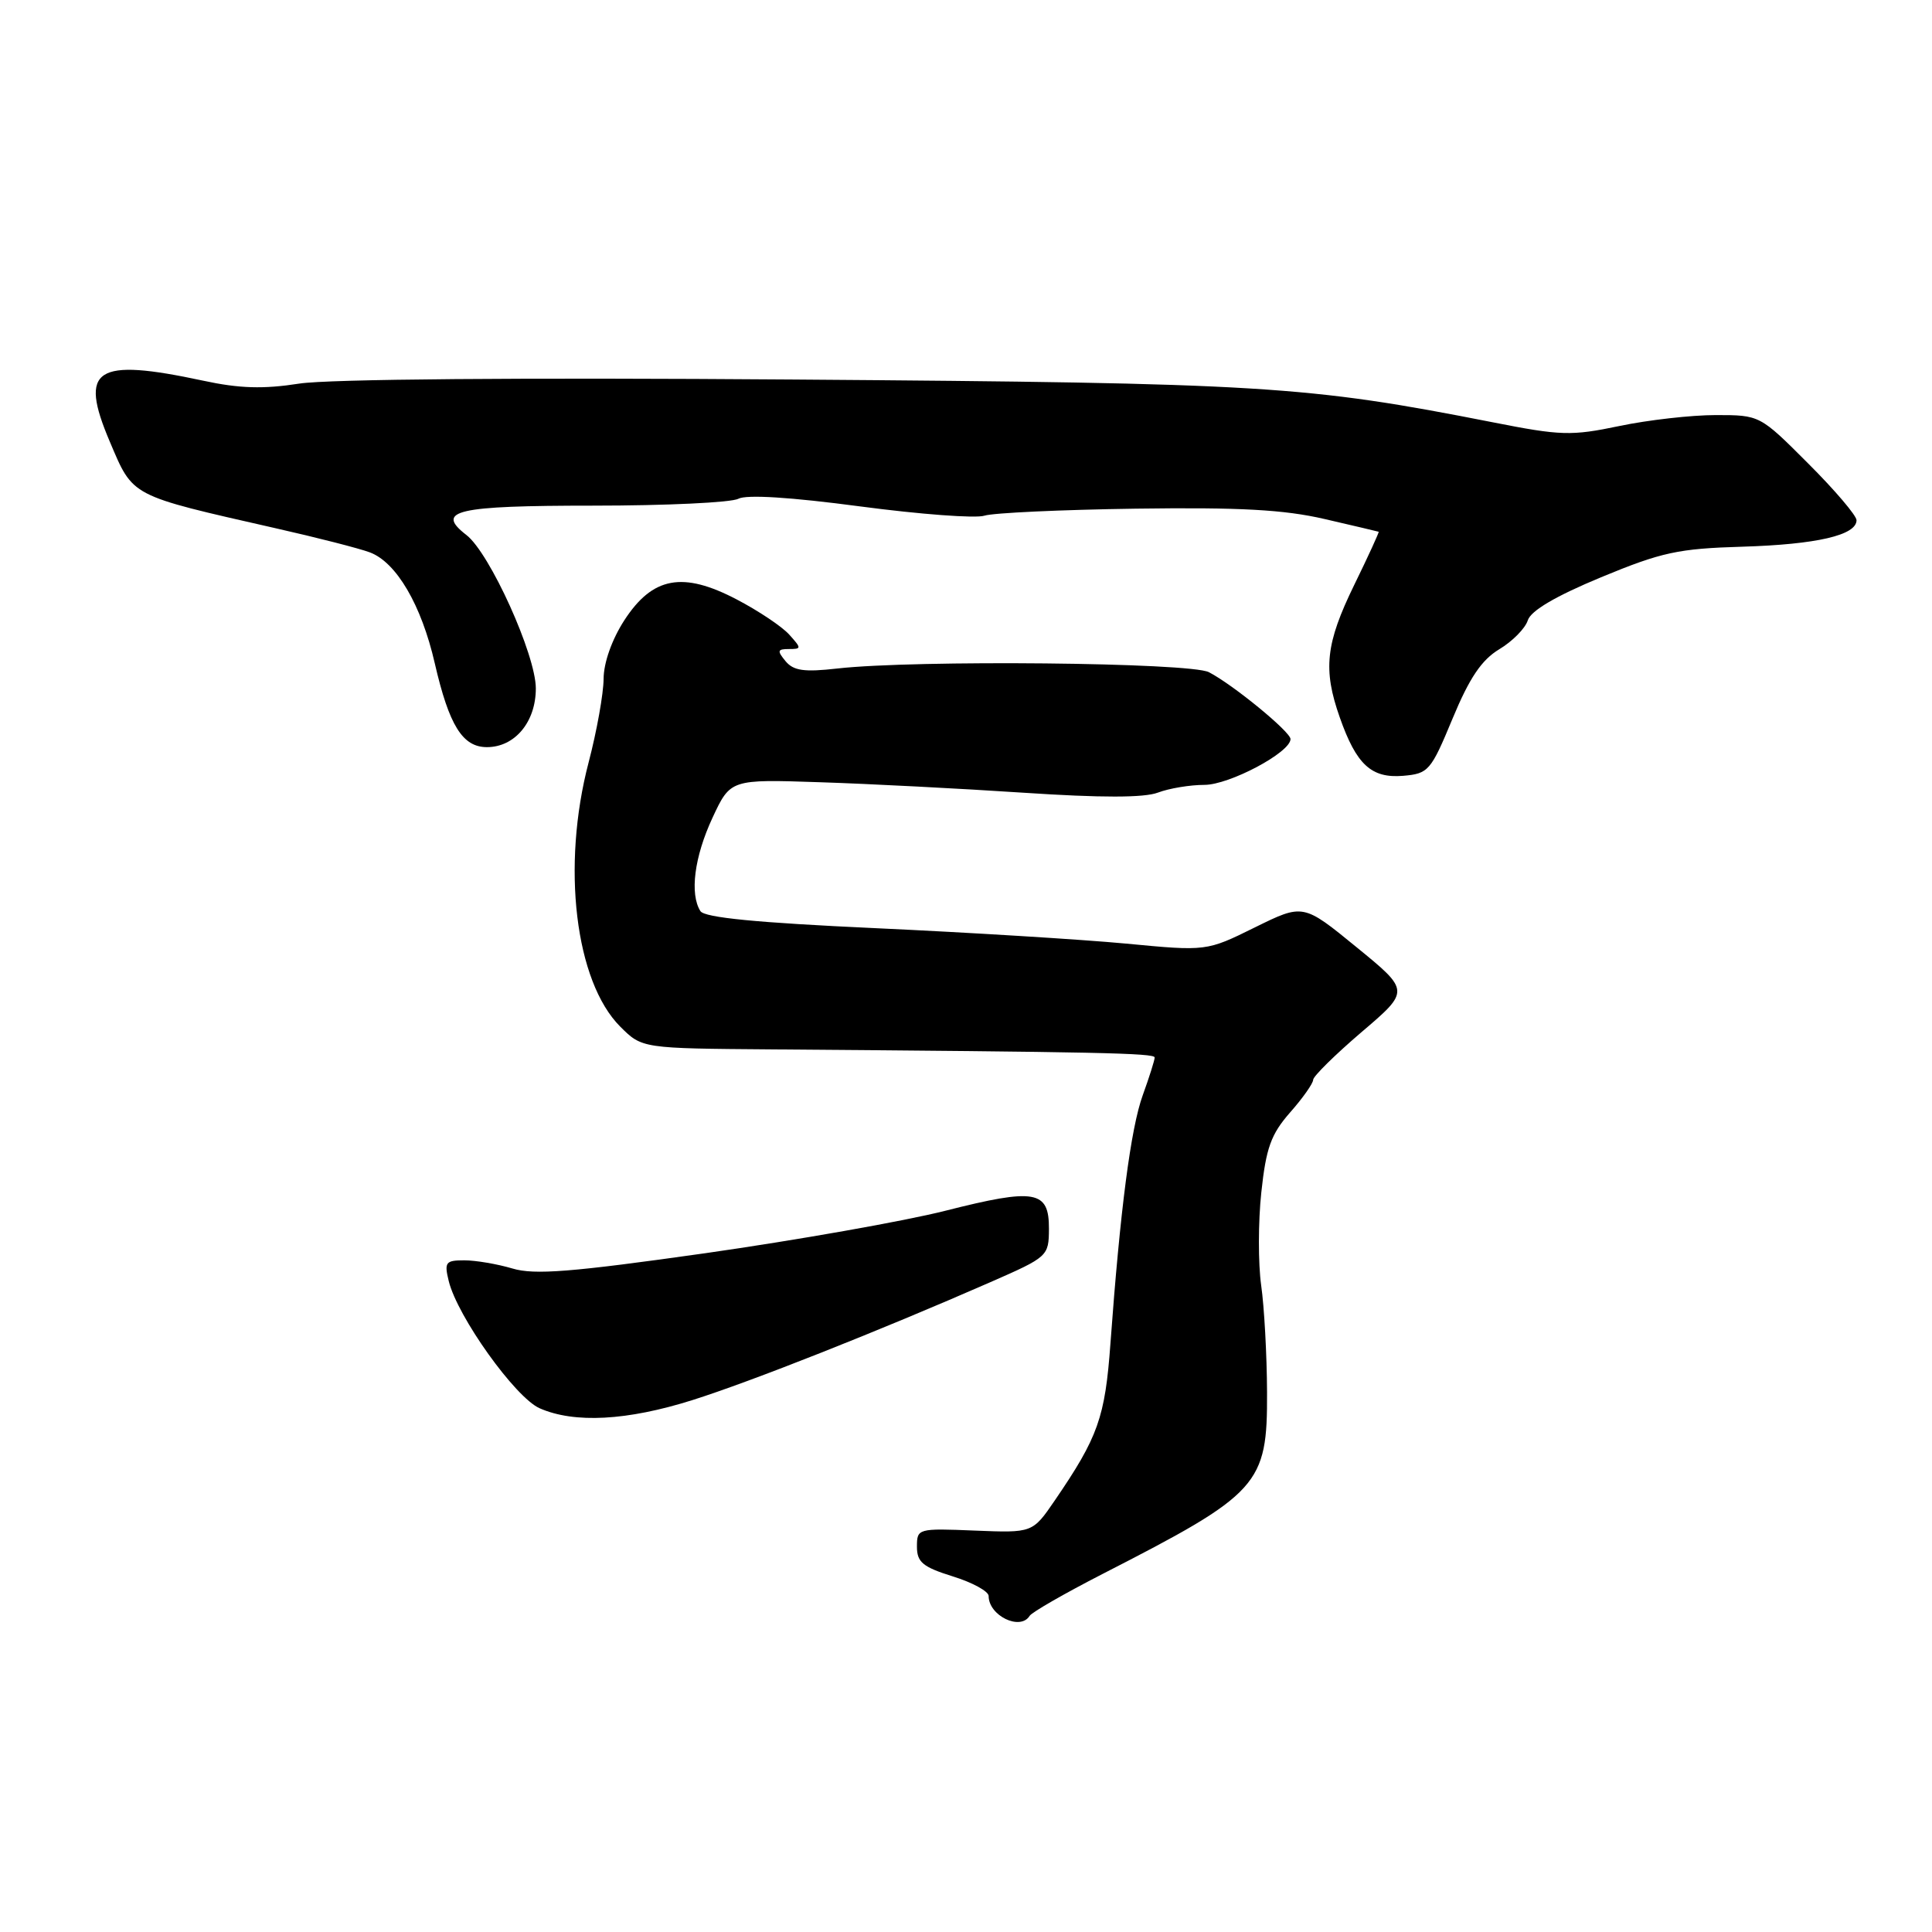 <?xml version="1.0" encoding="UTF-8" standalone="no"?>
<!DOCTYPE svg PUBLIC "-//W3C//DTD SVG 1.1//EN" "http://www.w3.org/Graphics/SVG/1.1/DTD/svg11.dtd" >
<svg xmlns="http://www.w3.org/2000/svg" xmlns:xlink="http://www.w3.org/1999/xlink" version="1.1" viewBox="0 0 256 256">
 <g >
 <path fill="currentColor"
d=" M 136.43 214.11 C 136.73 213.63 141.08 211.13 146.09 208.56 C 166.91 197.90 167.94 196.77 167.89 184.50 C 167.87 179.55 167.52 173.16 167.11 170.30 C 166.71 167.44 166.71 161.90 167.13 158.00 C 167.76 152.10 168.41 150.30 170.94 147.41 C 172.63 145.50 174.00 143.55 174.00 143.08 C 174.00 142.62 176.89 139.77 180.41 136.76 C 186.83 131.29 186.83 131.29 179.75 125.51 C 172.68 119.73 172.68 119.73 166.27 122.89 C 159.87 126.05 159.87 126.05 149.18 125.03 C 143.31 124.48 128.40 123.56 116.05 122.99 C 100.32 122.27 93.36 121.59 92.81 120.73 C 91.37 118.46 92.00 113.54 94.40 108.38 C 96.79 103.25 96.79 103.25 108.65 103.65 C 115.17 103.86 127.31 104.49 135.63 105.04 C 145.89 105.72 151.62 105.72 153.44 105.02 C 154.92 104.46 157.69 104.00 159.59 104.00 C 162.90 104.00 171.00 99.70 171.00 97.93 C 171.00 96.97 163.41 90.74 160.19 89.07 C 157.71 87.78 121.25 87.42 110.96 88.58 C 106.55 89.08 105.15 88.88 104.09 87.61 C 102.95 86.23 103.01 86.00 104.53 86.00 C 106.22 86.00 106.22 85.91 104.57 84.08 C 103.62 83.02 100.49 80.93 97.62 79.43 C 90.46 75.68 86.47 76.42 82.72 82.20 C 81.08 84.74 79.99 87.81 79.98 89.95 C 79.97 91.90 79.08 96.88 78.00 101.00 C 74.38 114.80 76.21 130.05 82.19 136.04 C 85.08 138.92 85.08 138.92 102.29 139.05 C 145.45 139.38 153.00 139.54 153.00 140.12 C 153.00 140.47 152.29 142.72 151.42 145.12 C 149.83 149.52 148.43 160.31 147.14 178.00 C 146.43 187.83 145.51 190.41 139.77 198.81 C 136.82 203.12 136.82 203.12 129.16 202.81 C 121.61 202.50 121.50 202.54 121.50 204.95 C 121.50 207.00 122.28 207.64 126.25 208.88 C 128.86 209.69 131.00 210.86 131.00 211.48 C 131.00 214.08 135.19 216.12 136.43 214.11 Z  M 91.75 185.52 C 99.56 183.05 116.45 176.37 131.24 169.89 C 138.86 166.55 138.97 166.45 138.99 162.82 C 139.01 157.73 137.18 157.41 125.27 160.43 C 119.82 161.81 105.49 164.34 93.43 166.06 C 75.70 168.57 70.81 168.96 67.89 168.08 C 65.90 167.49 63.03 167.00 61.53 167.00 C 59.04 167.00 58.85 167.25 59.46 169.75 C 60.62 174.47 68.27 185.17 71.50 186.60 C 76.10 188.63 83.10 188.25 91.75 185.52 Z  M 192.47 95.22 C 194.71 89.82 196.32 87.44 198.66 86.03 C 200.40 84.99 202.10 83.27 202.44 82.20 C 202.84 80.92 206.13 78.99 212.15 76.49 C 220.17 73.17 222.37 72.69 230.87 72.44 C 240.72 72.14 246.00 70.92 246.00 68.93 C 246.00 68.32 243.12 64.93 239.59 61.41 C 233.19 55.00 233.19 55.00 227.34 55.00 C 224.13 55.00 218.38 55.65 214.57 56.45 C 208.20 57.78 206.83 57.74 197.77 55.95 C 173.12 51.10 167.41 50.75 105.24 50.29 C 68.94 50.02 43.52 50.23 39.65 50.83 C 34.90 51.57 31.72 51.48 26.91 50.44 C 12.61 47.38 10.42 48.81 14.54 58.50 C 17.68 65.89 17.09 65.58 36.50 69.99 C 42.00 71.23 47.62 72.67 49.00 73.19 C 52.52 74.50 55.84 80.16 57.61 87.89 C 59.51 96.13 61.29 99.00 64.52 99.00 C 68.22 99.00 71.00 95.67 71.00 91.22 C 71.00 86.77 64.90 73.28 61.80 70.89 C 57.61 67.65 60.43 67.00 78.62 67.00 C 88.25 67.00 96.90 66.59 97.83 66.09 C 98.92 65.51 104.77 65.88 113.96 67.10 C 121.89 68.15 129.30 68.71 130.44 68.33 C 131.57 67.96 140.60 67.54 150.50 67.40 C 164.29 67.21 170.14 67.53 175.50 68.77 C 179.35 69.66 182.58 70.42 182.68 70.46 C 182.77 70.49 181.32 73.67 179.44 77.51 C 175.65 85.28 175.28 88.70 177.53 95.07 C 179.73 101.33 181.71 103.15 185.92 102.80 C 189.28 102.51 189.59 102.16 192.47 95.22 Z "/>
</g>
</svg>